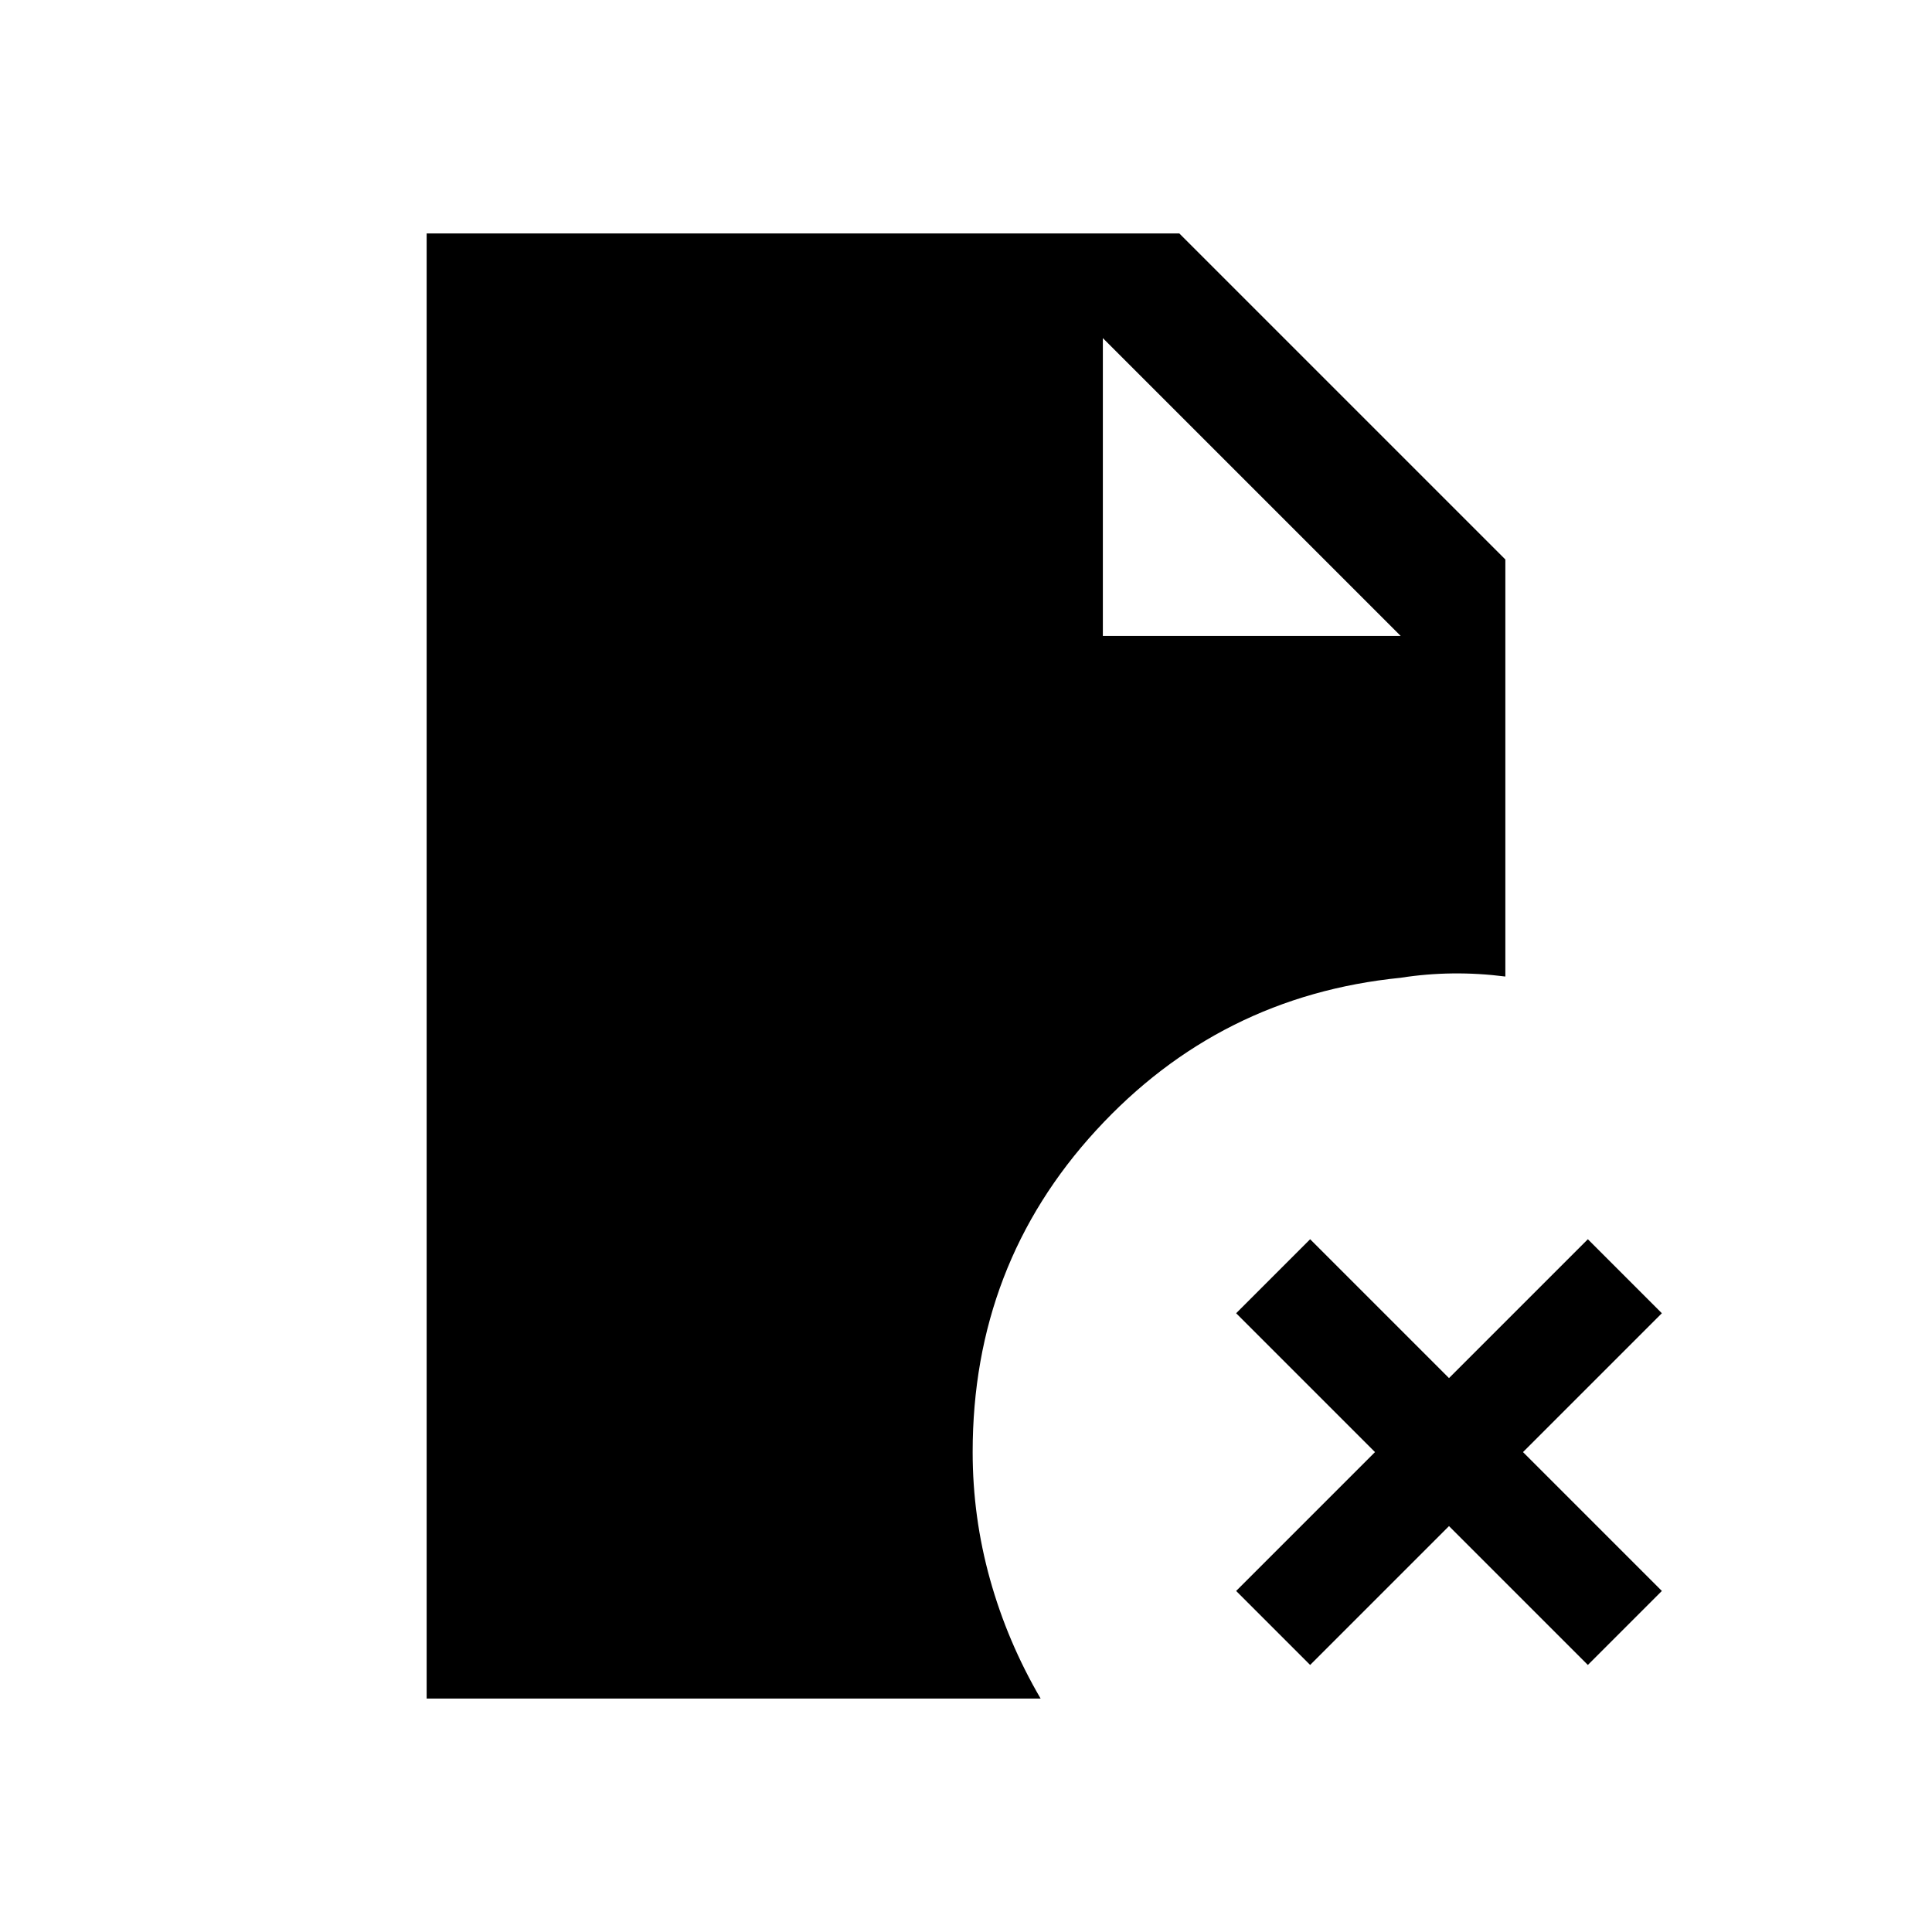 <svg xmlns="http://www.w3.org/2000/svg" height="20" viewBox="0 -960 960 960" width="20"><path d="M548.001-644.001H696L548.001-792v147.999ZM651-132.693l-36.768-36.768 69-69-69-69L651-344.23l69 69 69-69 36.768 36.769-69 69 69 69L789-132.693l-69-69-69 69Zm-438.999 16.692v-727.998h374l161.998 161.998v207.232q-13.25-1.692-26.25-1.538-12.999.153-25.749 2.153-90.038 9-151.365 75.829-61.327 66.829-61.327 159.864 0 32.307 8.653 63.306 8.654 31 25.115 59.154H212.001Z"/></svg>